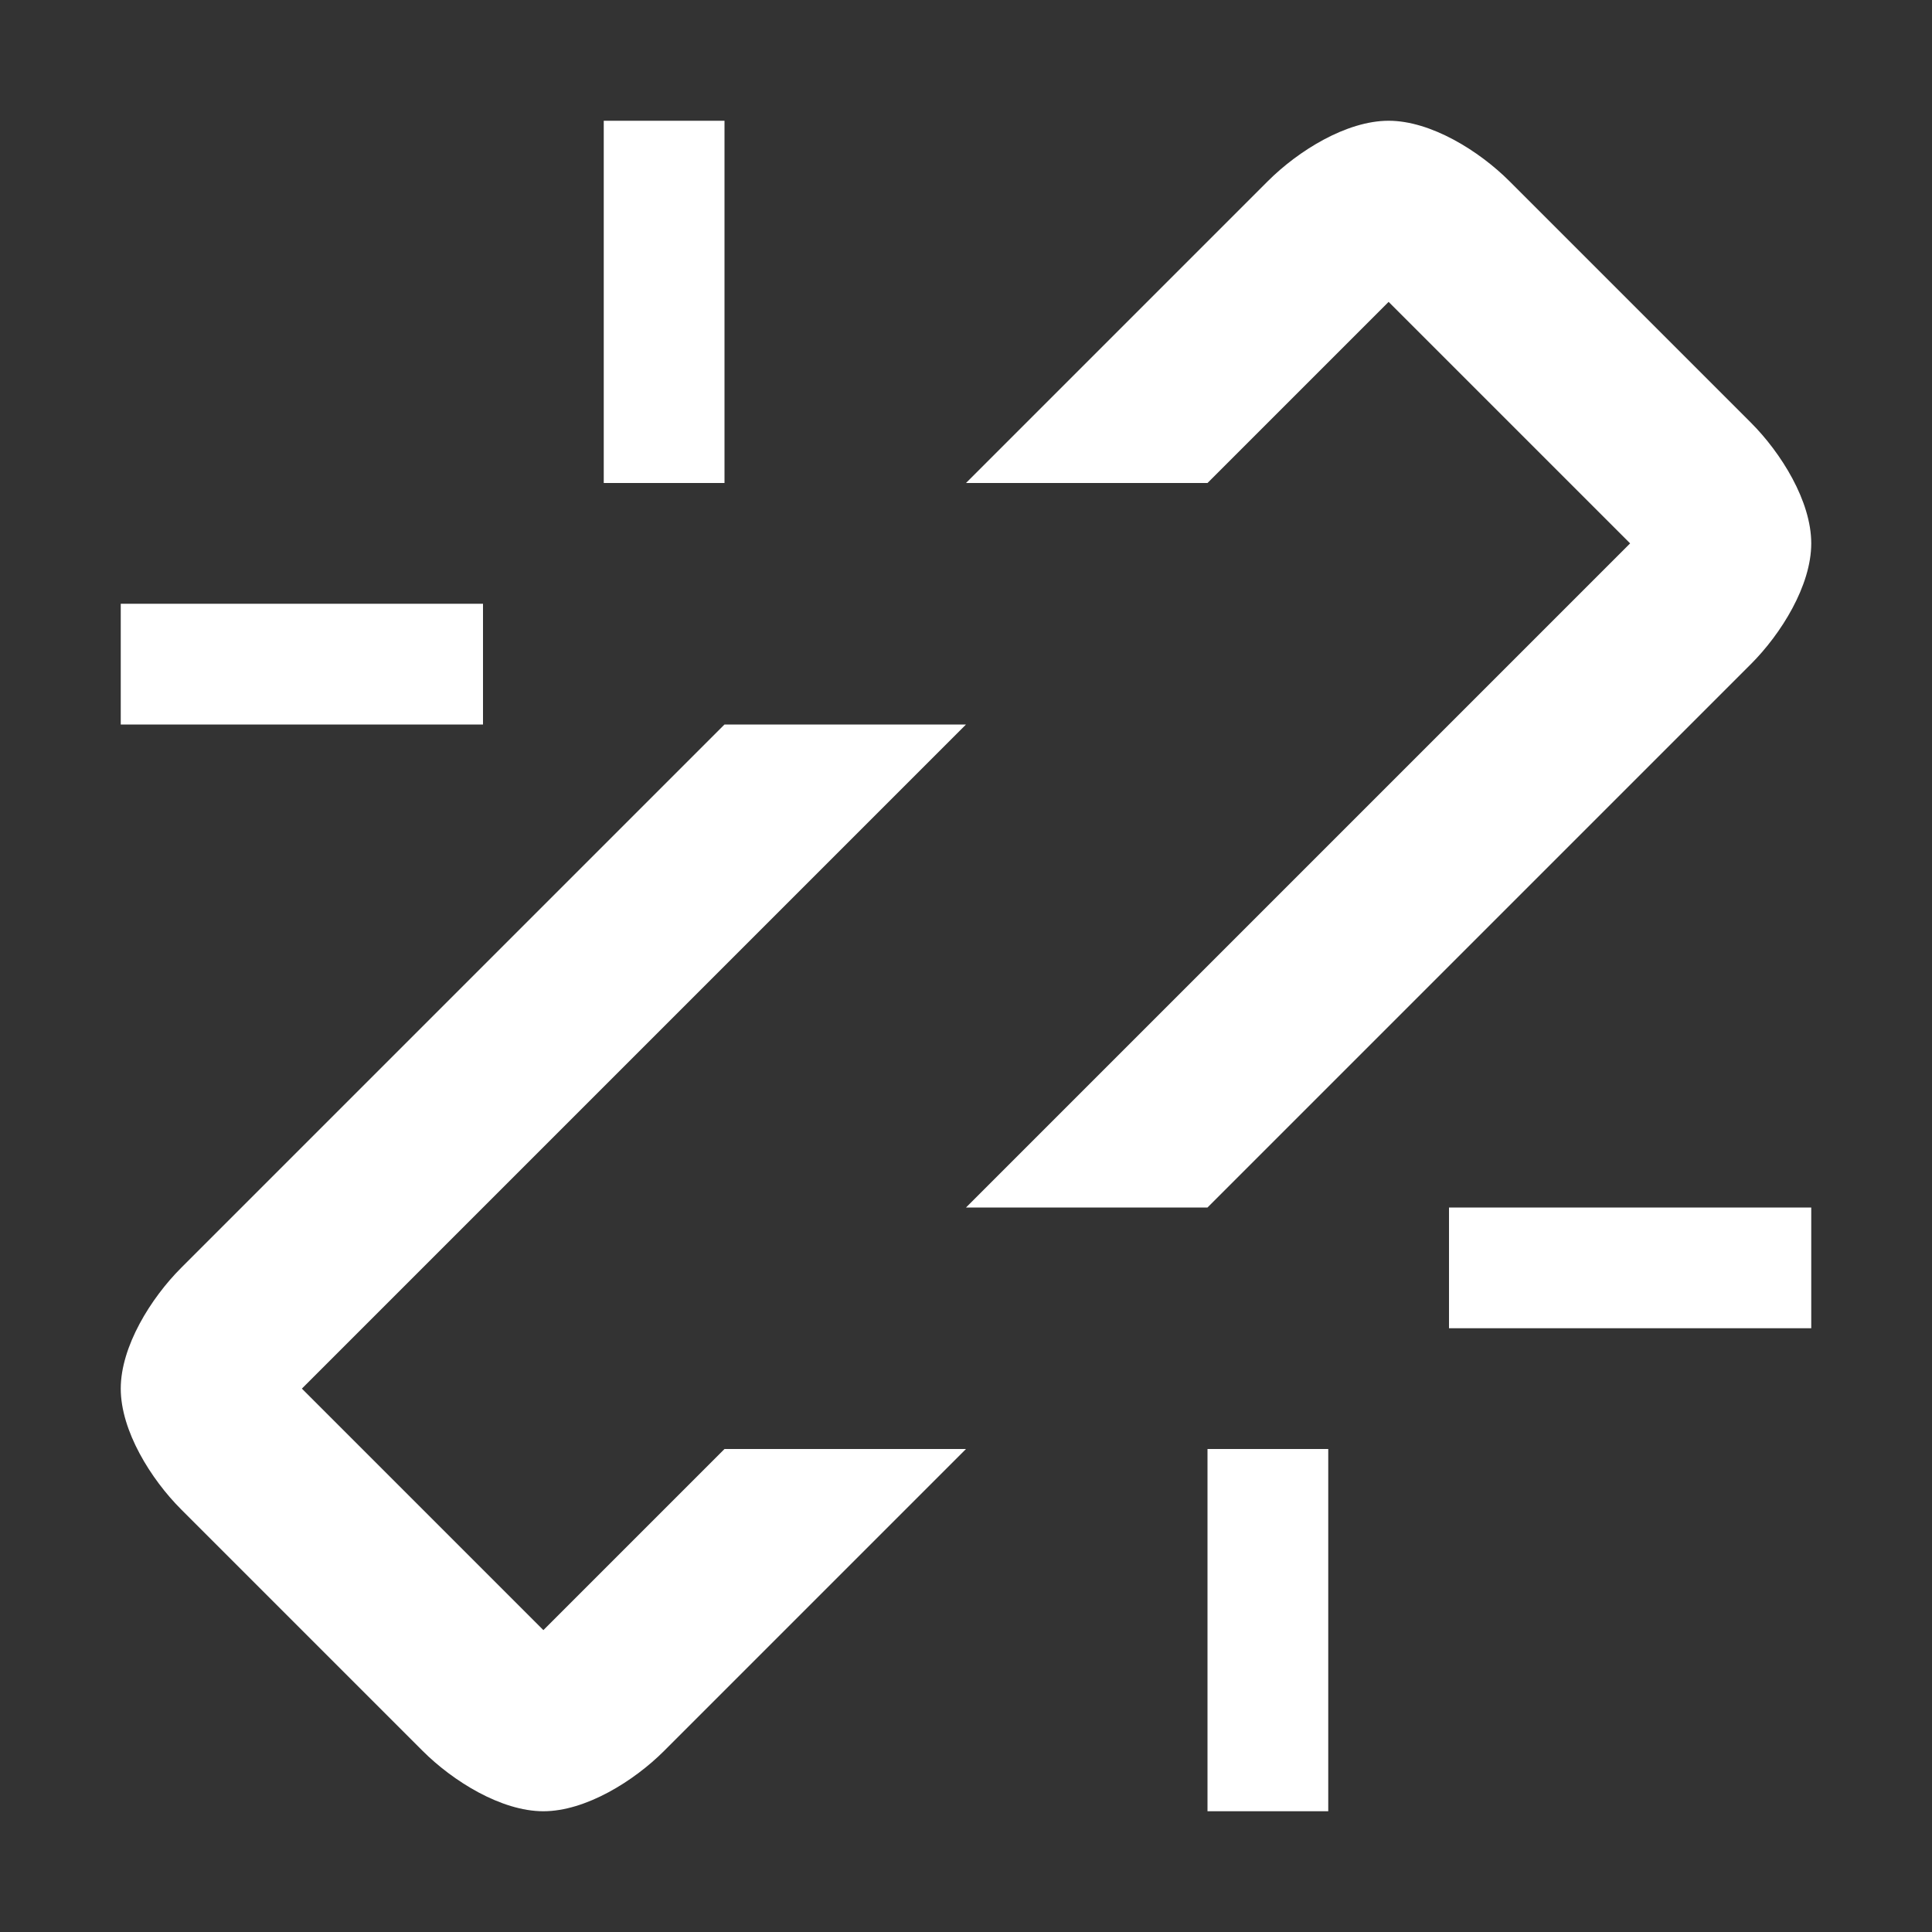 <?xml version="1.0" encoding="UTF-8" standalone="no"?>
<svg
   viewBox="0 0 32 32"
   version="1.1"
   id="svg135"
   sodipodi:docname="link-broken.svg"
   inkscape:version="1.2 (dc2aedaf03, 2022-05-15)"
   xmlns:inkscape="http://www.inkscape.org/namespaces/inkscape"
   xmlns:sodipodi="http://sodipodi.sourceforge.net/DTD/sodipodi-0.dtd"
   xmlns="http://www.w3.org/2000/svg"
   xmlns:svg="http://www.w3.org/2000/svg">
  <rect x="0" y="0" width="32" height="32" fill="#333333" stroke="none"/>
  <defs
     id="defs139" />
  <sodipodi:namedview
     id="namedview137"
     pagecolor="#ffffff"
     bordercolor="#000000"
     borderopacity="0.25"
     inkscape:showpageshadow="2"
     inkscape:pageopacity="0.0"
     inkscape:pagecheckerboard="0"
     inkscape:deskcolor="#d1d1d1"
     showgrid="false"
     inkscape:zoom="26.15625"
     inkscape:cx="16.019116"
     inkscape:cy="16.019116"
     inkscape:window-width="1920"
     inkscape:window-height="1015"
     inkscape:window-x="-8"
     inkscape:window-y="-8"
     inkscape:window-maximized="1"
     inkscape:current-layer="svg135" />
  <path
     d="m10 2v6h2v-6zm13 0c-.7 0-1.5.5-2 1l-5 5h4l3-3 4 4-11 11h4l9-9c.5-.5 1-1.3 1-2s-.5-1.5-1-2l-4-4c-.5-.5-1.3-1-2-1zm-21 8v2h6v-2zm10 2-9 9c-.5.5-1 1.3-1 2s.5 1.5 1 2l4 4c.5.5 1.3 1 2 1s1.5-.5 2-1l5-5h-4l-3 3-4-4 11-11zm12 8v2h6v-2zm-4 4v6h2v-6z"
     id="path133"
     style="fill:#ffffff" />
</svg>
